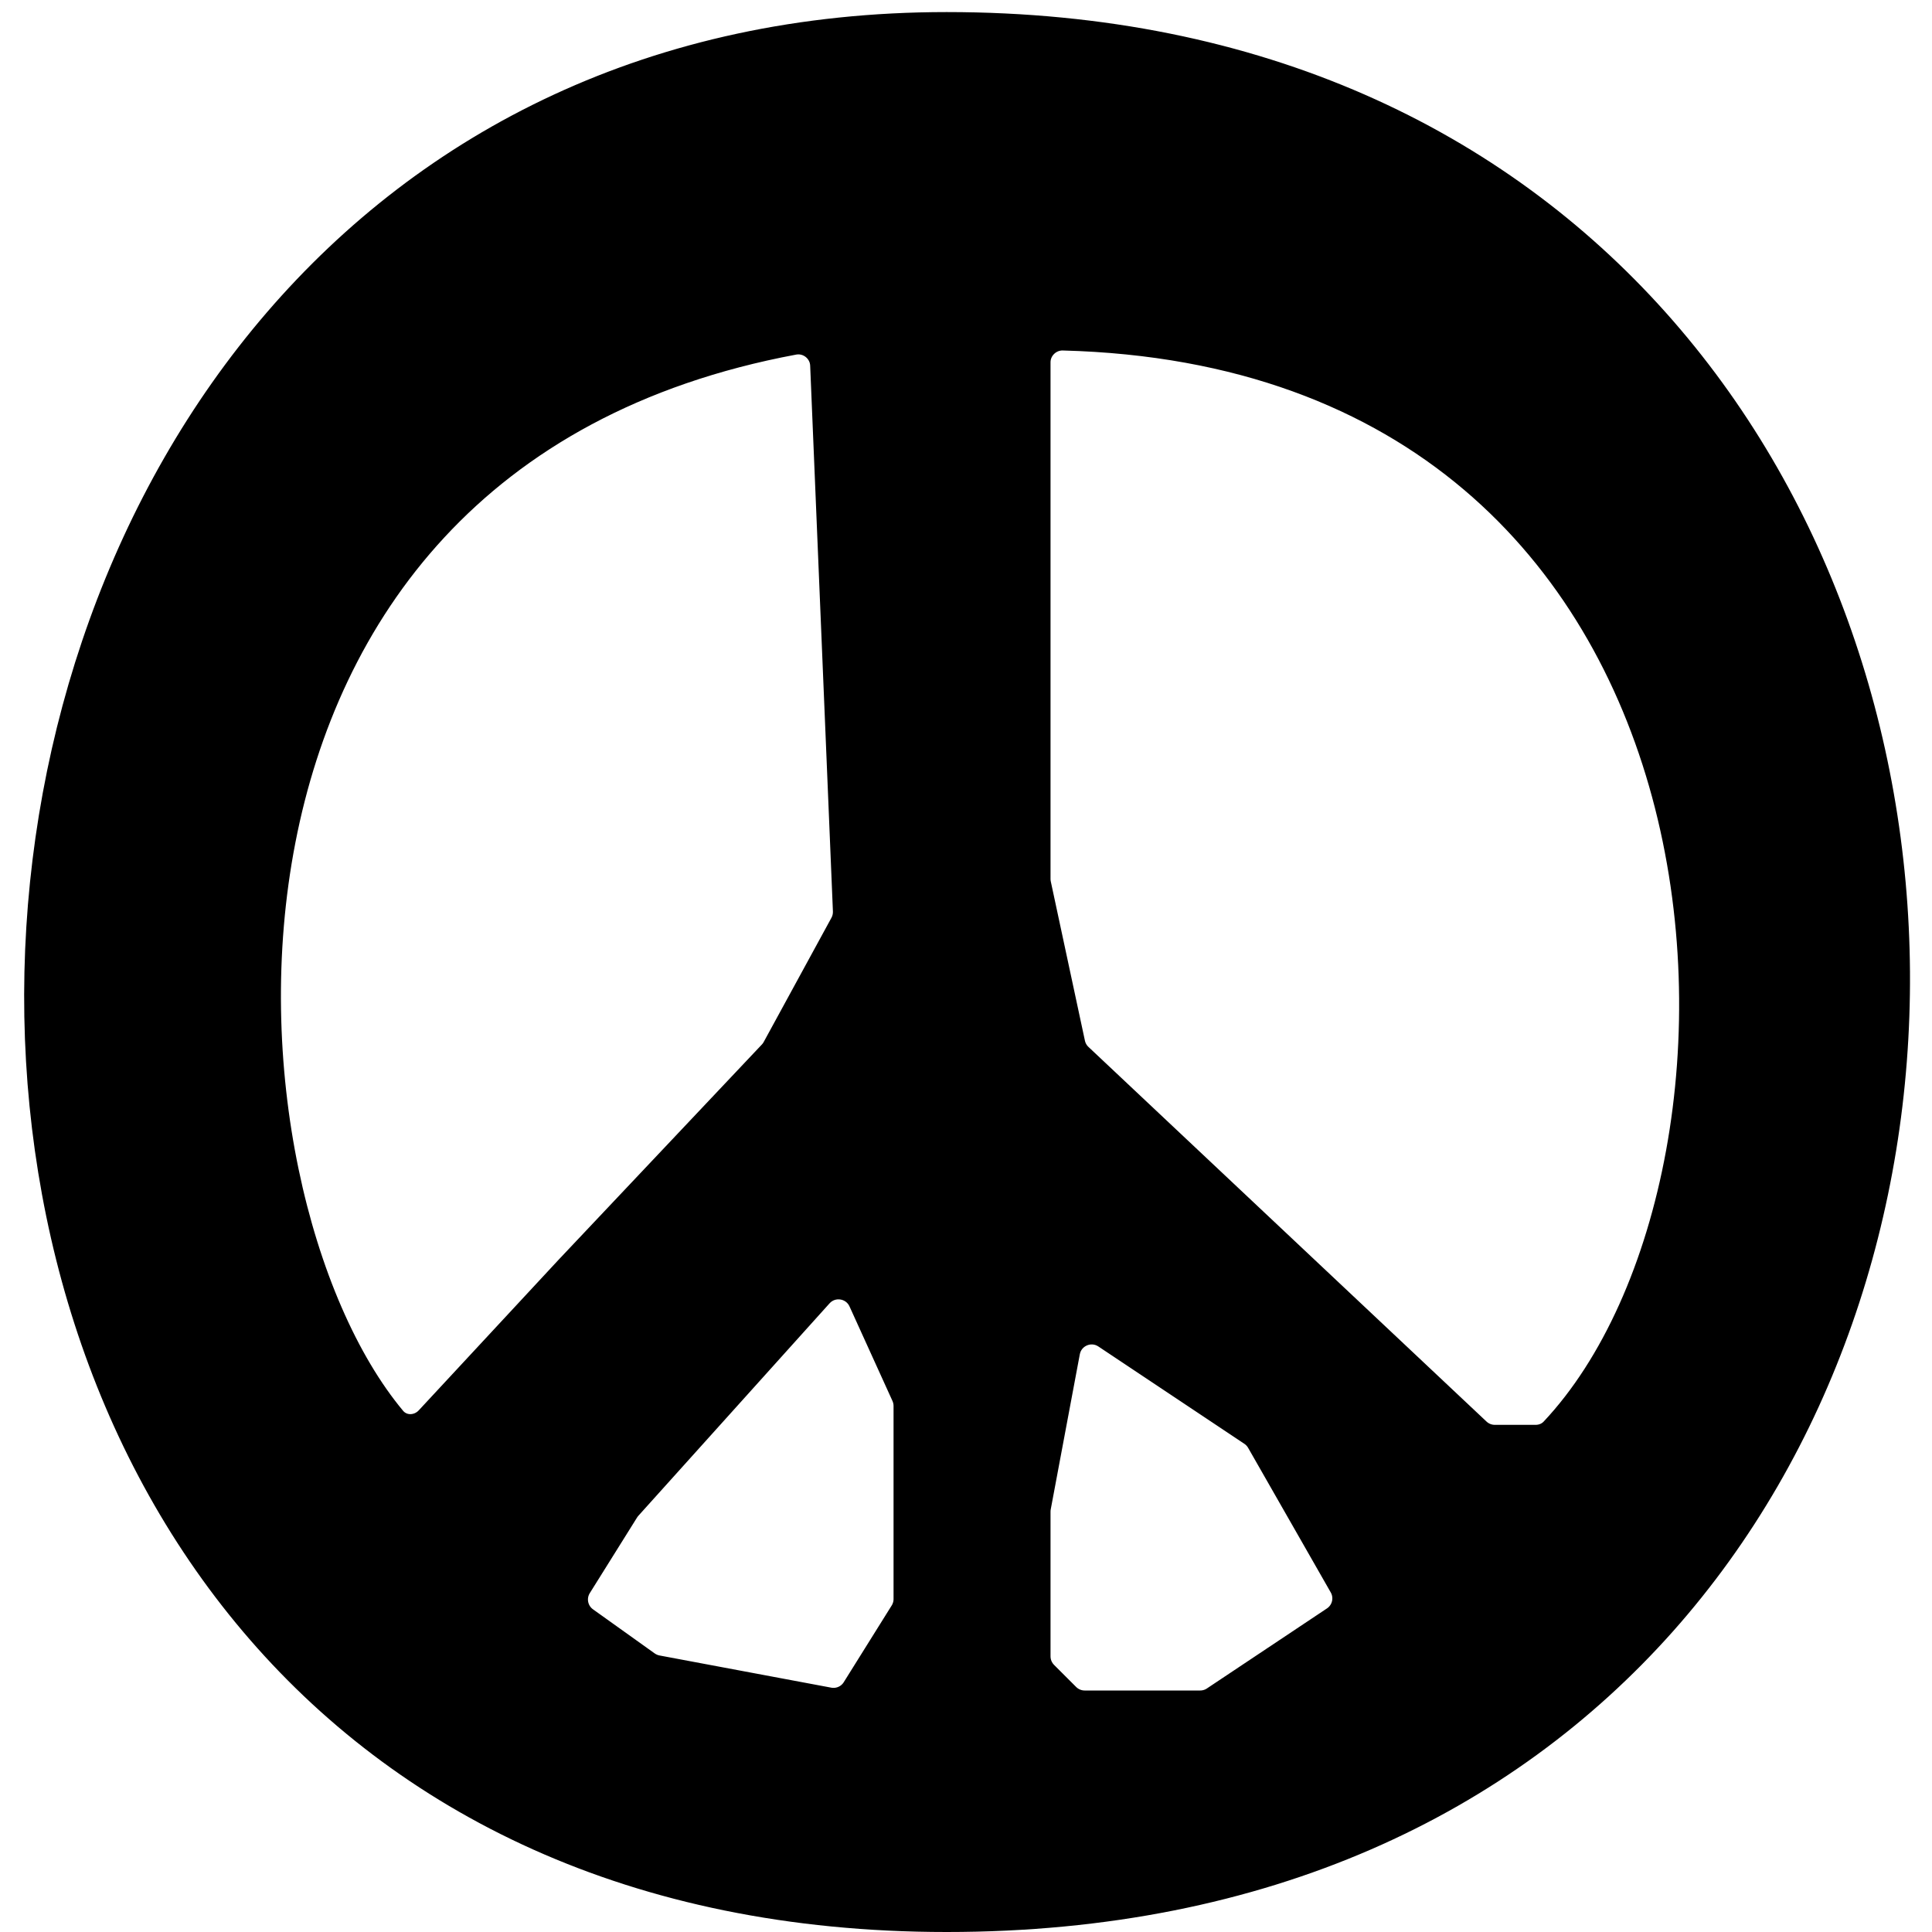 <svg width="80" height="80" viewBox="0 0 79 80" fill="none" xmlns="http://www.w3.org/2000/svg">
<path fill-rule="evenodd" clip-rule="evenodd" d="M38.699 1C-9.801 1 -13.301 79.5 38.699 79.5C91.737 79.5 90.699 1 38.699 1ZM32.379 14.191C32.965 14.082 33.522 14.522 33.547 15.118L34.489 37.723C34.496 37.904 34.454 38.084 34.367 38.243L31.562 43.386C31.521 43.462 31.47 43.532 31.411 43.594L23 52.5L17.206 58.74C16.82 59.155 16.167 59.171 15.804 58.735C7.972 49.338 5.946 19.123 32.379 14.191ZM42.522 36.604C42.507 36.535 42.5 36.465 42.5 36.394V15C42.5 14.448 42.967 13.999 43.519 14.013C72.749 14.778 73.864 48.488 63.784 59.207C63.603 59.4 63.351 59.5 63.086 59.5H61.397C61.142 59.5 60.897 59.403 60.711 59.228L44.227 43.714C44.079 43.575 43.977 43.394 43.935 43.195L42.522 36.604ZM35.132 53.89C34.834 53.234 33.96 53.099 33.478 53.635L25.558 62.435C25.52 62.478 25.485 62.525 25.454 62.574L23.498 65.703C23.218 66.151 23.335 66.739 23.765 67.046L26.32 68.872C26.439 68.956 26.574 69.014 26.717 69.041L33.829 70.374C34.234 70.45 34.644 70.27 34.862 69.921L36.848 66.743C36.947 66.584 37 66.401 37 66.213V58.217C37 58.074 36.969 57.933 36.91 57.803L35.132 53.89ZM42.5 62.593C42.5 62.531 42.506 62.469 42.517 62.409L43.721 55.987C43.853 55.282 44.662 54.941 45.259 55.339L51.304 59.369C51.433 59.455 51.54 59.57 51.617 59.705L55.037 65.69C55.298 66.146 55.161 66.726 54.723 67.018L49.752 70.332C49.588 70.442 49.395 70.5 49.197 70.5H44.414C44.149 70.5 43.895 70.395 43.707 70.207L42.793 69.293C42.605 69.105 42.5 68.851 42.5 68.586V62.593Z" fill="black" stroke="black" stroke-linejoin="round"/>
</svg>
